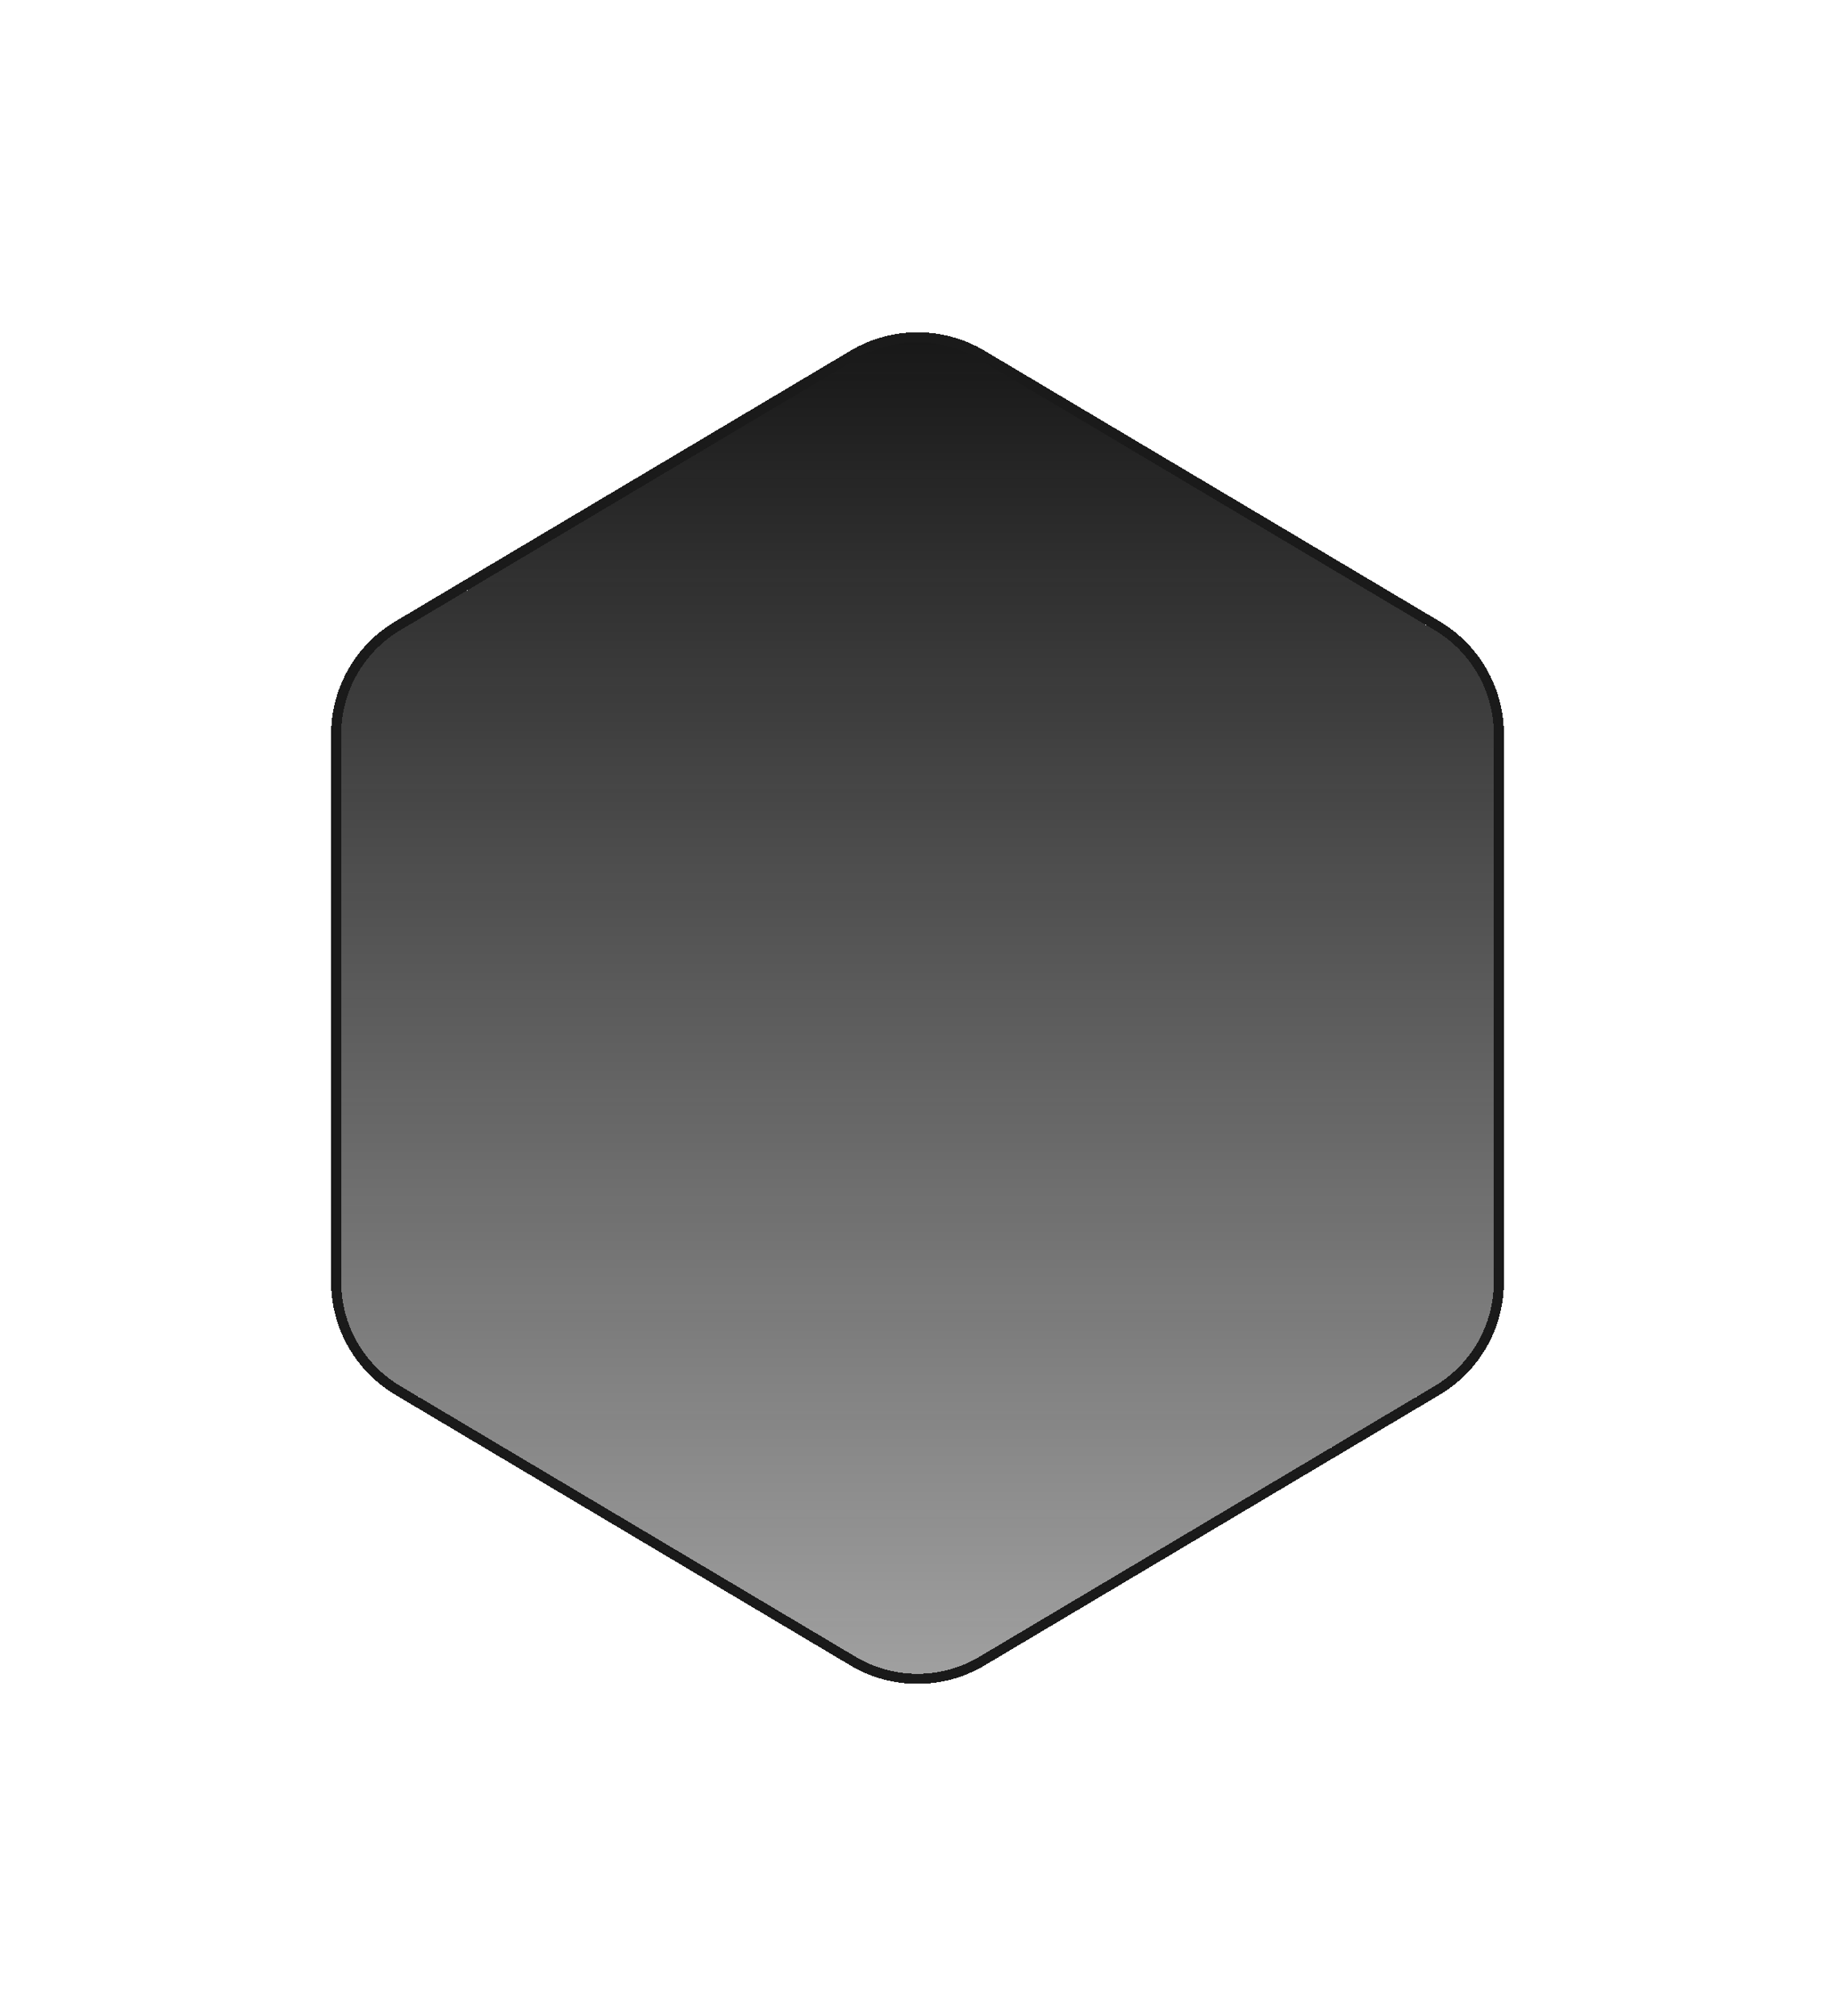 <svg width="182" height="200" viewBox="0 0 182 200" fill="none" xmlns="http://www.w3.org/2000/svg">
<g filter="url(#filter0_bd_1467_11432)">
<path d="M84.865 31.649C88.646 29.4 93.354 29.4 97.135 31.649L142.292 58.511C145.929 60.674 148.158 64.593 148.158 68.824V123.176C148.158 127.407 145.929 131.326 142.292 133.489L97.135 160.351C93.354 162.6 88.646 162.6 84.865 160.351L39.708 133.489C36.071 131.326 33.842 127.407 33.842 123.176V68.824C33.842 64.593 36.071 60.674 39.708 58.511L84.865 31.649Z" fill="url(#paint0_linear_1467_11432)" shape-rendering="crispEdges"/>
<path d="M142.548 58.081L97.39 31.22C93.452 28.877 88.548 28.877 84.61 31.22L39.452 58.081C35.664 60.335 33.342 64.417 33.342 68.824V123.176C33.342 127.583 35.664 131.665 39.452 133.919L84.61 160.78C88.548 163.123 93.452 163.123 97.39 160.78L142.548 133.919C146.336 131.665 148.658 127.583 148.658 123.176V68.824C148.658 64.417 146.336 60.335 142.548 58.081Z" stroke="#1A1A1A" shape-rendering="crispEdges"/>
</g>
<defs>
<filter id="filter0_bd_1467_11432" x="-21.157" y="-25.038" width="224.314" height="242.075" filterUnits="userSpaceOnUse" color-interpolation-filters="sRGB">
<feFlood flood-opacity="0" result="BackgroundImageFix"/>
<feGaussianBlur in="BackgroundImageFix" stdDeviation="27"/>
<feComposite in2="SourceAlpha" operator="in" result="effect1_backgroundBlur_1467_11432"/>
<feColorMatrix in="SourceAlpha" type="matrix" values="0 0 0 0 0 0 0 0 0 0 0 0 0 0 0 0 0 0 127 0" result="hardAlpha"/>
<feOffset dy="4"/>
<feGaussianBlur stdDeviation="16"/>
<feComposite in2="hardAlpha" operator="out"/>
<feColorMatrix type="matrix" values="0 0 0 0 0.012 0 0 0 0 0.012 0 0 0 0 0.012 0 0 0 0.05 0"/>
<feBlend mode="normal" in2="effect1_backgroundBlur_1467_11432" result="effect2_dropShadow_1467_11432"/>
<feBlend mode="normal" in="SourceGraphic" in2="effect2_dropShadow_1467_11432" result="shape"/>
</filter>
<linearGradient id="paint0_linear_1467_11432" x1="91" y1="28" x2="91" y2="164" gradientUnits="userSpaceOnUse">
<stop stop-color="#161616"/>
<stop offset="1" stop-color="#161616" stop-opacity="0.4"/>
</linearGradient>
</defs>
</svg>

